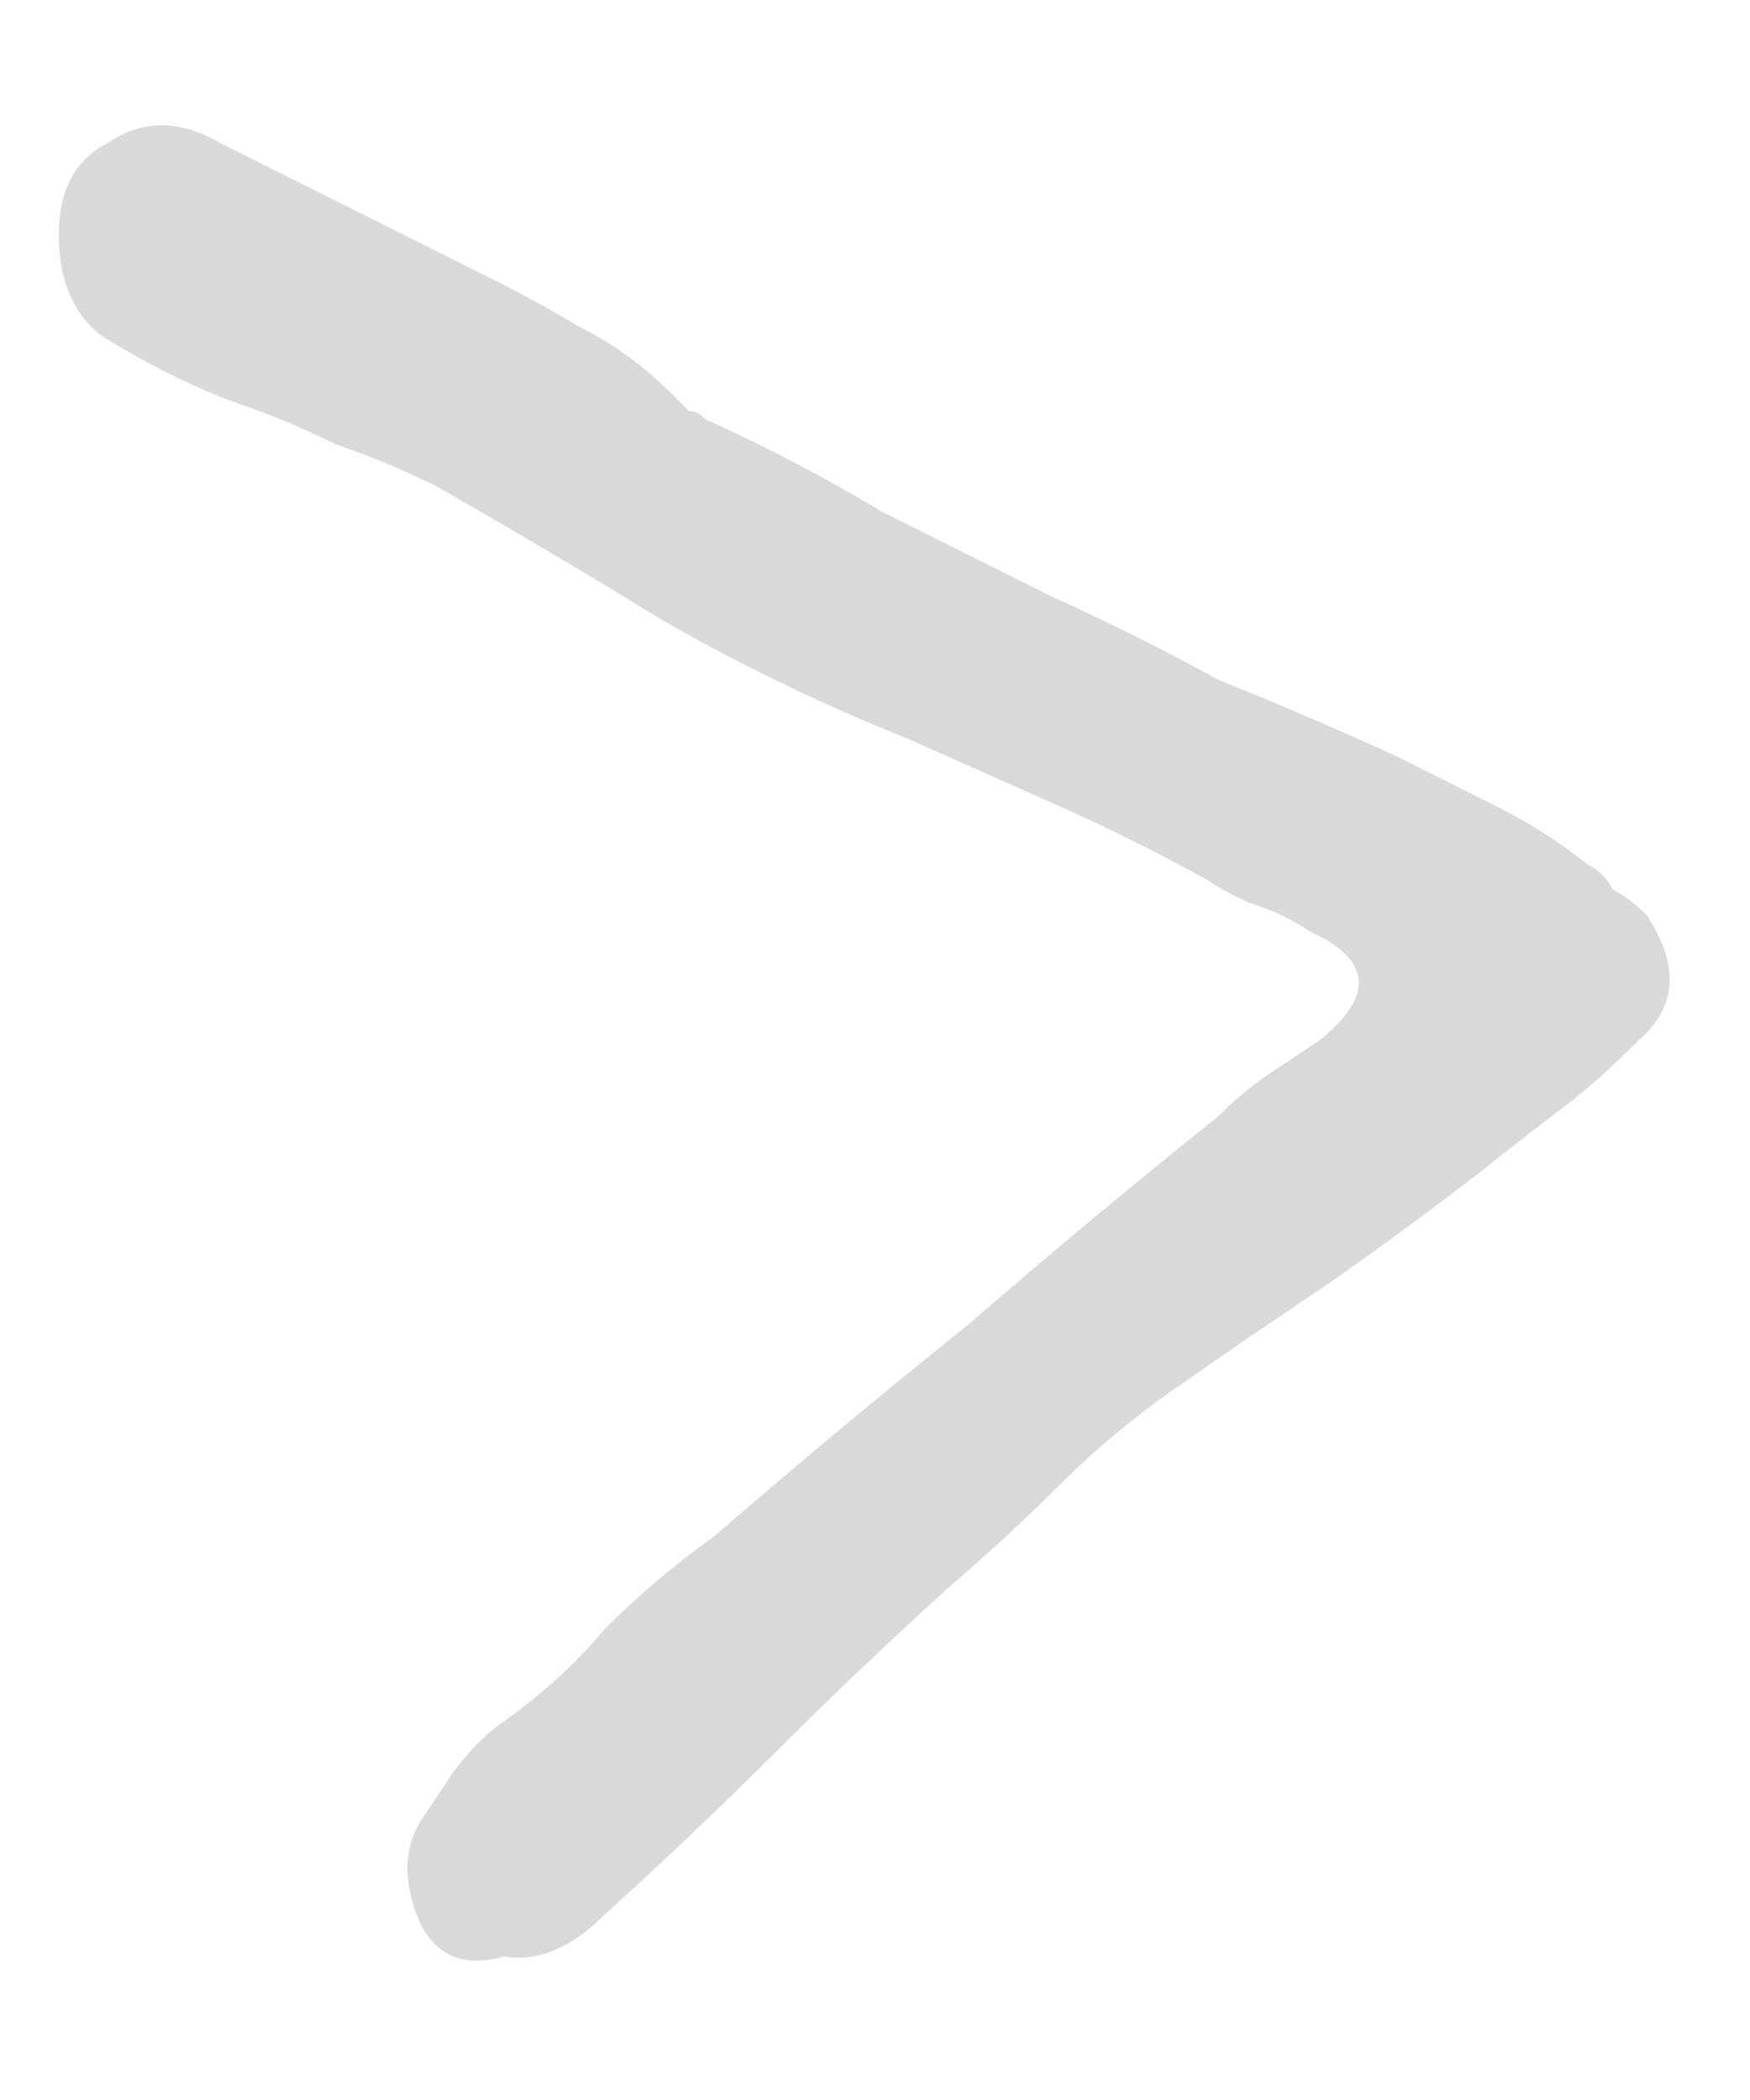 <svg width="10" height="12" viewBox="0 0 10 12" fill="none" xmlns="http://www.w3.org/2000/svg">
<g clip-path="url(#clip0_24_5401)">
<path d="M2.88 11.18C2.656 11.244 2.496 11.18 2.4 10.988C2.304 10.764 2.304 10.572 2.4 10.412C2.464 10.316 2.528 10.22 2.592 10.124C2.688 9.996 2.784 9.9 2.88 9.836C3.104 9.676 3.296 9.5 3.456 9.308C3.648 9.116 3.856 8.94 4.08 8.78C4.56 8.364 5.04 7.964 5.52 7.58C6 7.164 6.48 6.764 6.96 6.38C7.056 6.284 7.152 6.204 7.248 6.14C7.344 6.076 7.44 6.012 7.536 5.948C7.856 5.692 7.84 5.484 7.488 5.324C7.392 5.26 7.296 5.212 7.2 5.18C7.104 5.148 7.008 5.1 6.912 5.036C6.624 4.876 6.336 4.732 6.048 4.604C5.76 4.476 5.472 4.348 5.184 4.22C4.704 4.028 4.24 3.804 3.792 3.548C3.376 3.292 2.944 3.036 2.496 2.78C2.304 2.684 2.112 2.604 1.92 2.54C1.728 2.444 1.536 2.364 1.344 2.3C1.088 2.204 0.832 2.076 0.576 1.916C0.416 1.788 0.336 1.596 0.336 1.34C0.336 1.084 0.432 0.908 0.624 0.812C0.816 0.684 1.024 0.684 1.248 0.812C1.504 0.94 1.76 1.068 2.016 1.196C2.272 1.324 2.528 1.452 2.784 1.58C2.976 1.676 3.152 1.772 3.312 1.868C3.504 1.964 3.68 2.092 3.84 2.252C3.872 2.284 3.904 2.316 3.936 2.348C3.968 2.348 4 2.364 4.032 2.396C4.384 2.556 4.72 2.732 5.04 2.924C5.36 3.084 5.68 3.244 6 3.404C6.352 3.564 6.672 3.724 6.96 3.884C7.28 4.012 7.616 4.156 7.968 4.316C8.16 4.412 8.352 4.508 8.544 4.604C8.736 4.7 8.912 4.812 9.072 4.94C9.136 4.972 9.184 5.02 9.216 5.084C9.28 5.116 9.344 5.164 9.408 5.228C9.6 5.516 9.584 5.756 9.36 5.948C9.2 6.108 9.056 6.236 8.928 6.332C8.8 6.428 8.656 6.54 8.496 6.668C8.208 6.892 7.904 7.116 7.584 7.34C7.296 7.532 6.992 7.74 6.672 7.964C6.448 8.124 6.24 8.3 6.048 8.492C5.856 8.684 5.648 8.876 5.424 9.068C5.072 9.388 4.736 9.708 4.416 10.028C4.128 10.316 3.808 10.62 3.456 10.94C3.264 11.132 3.072 11.212 2.88 11.18Z" fill="#D9D9D9"/>
</g>
<defs>
<clipPath id="clip0_24_5401">
<rect width="10" height="11" fill="white" transform="translate(0 0.5)"/>
</clipPath>
</defs>
</svg>
